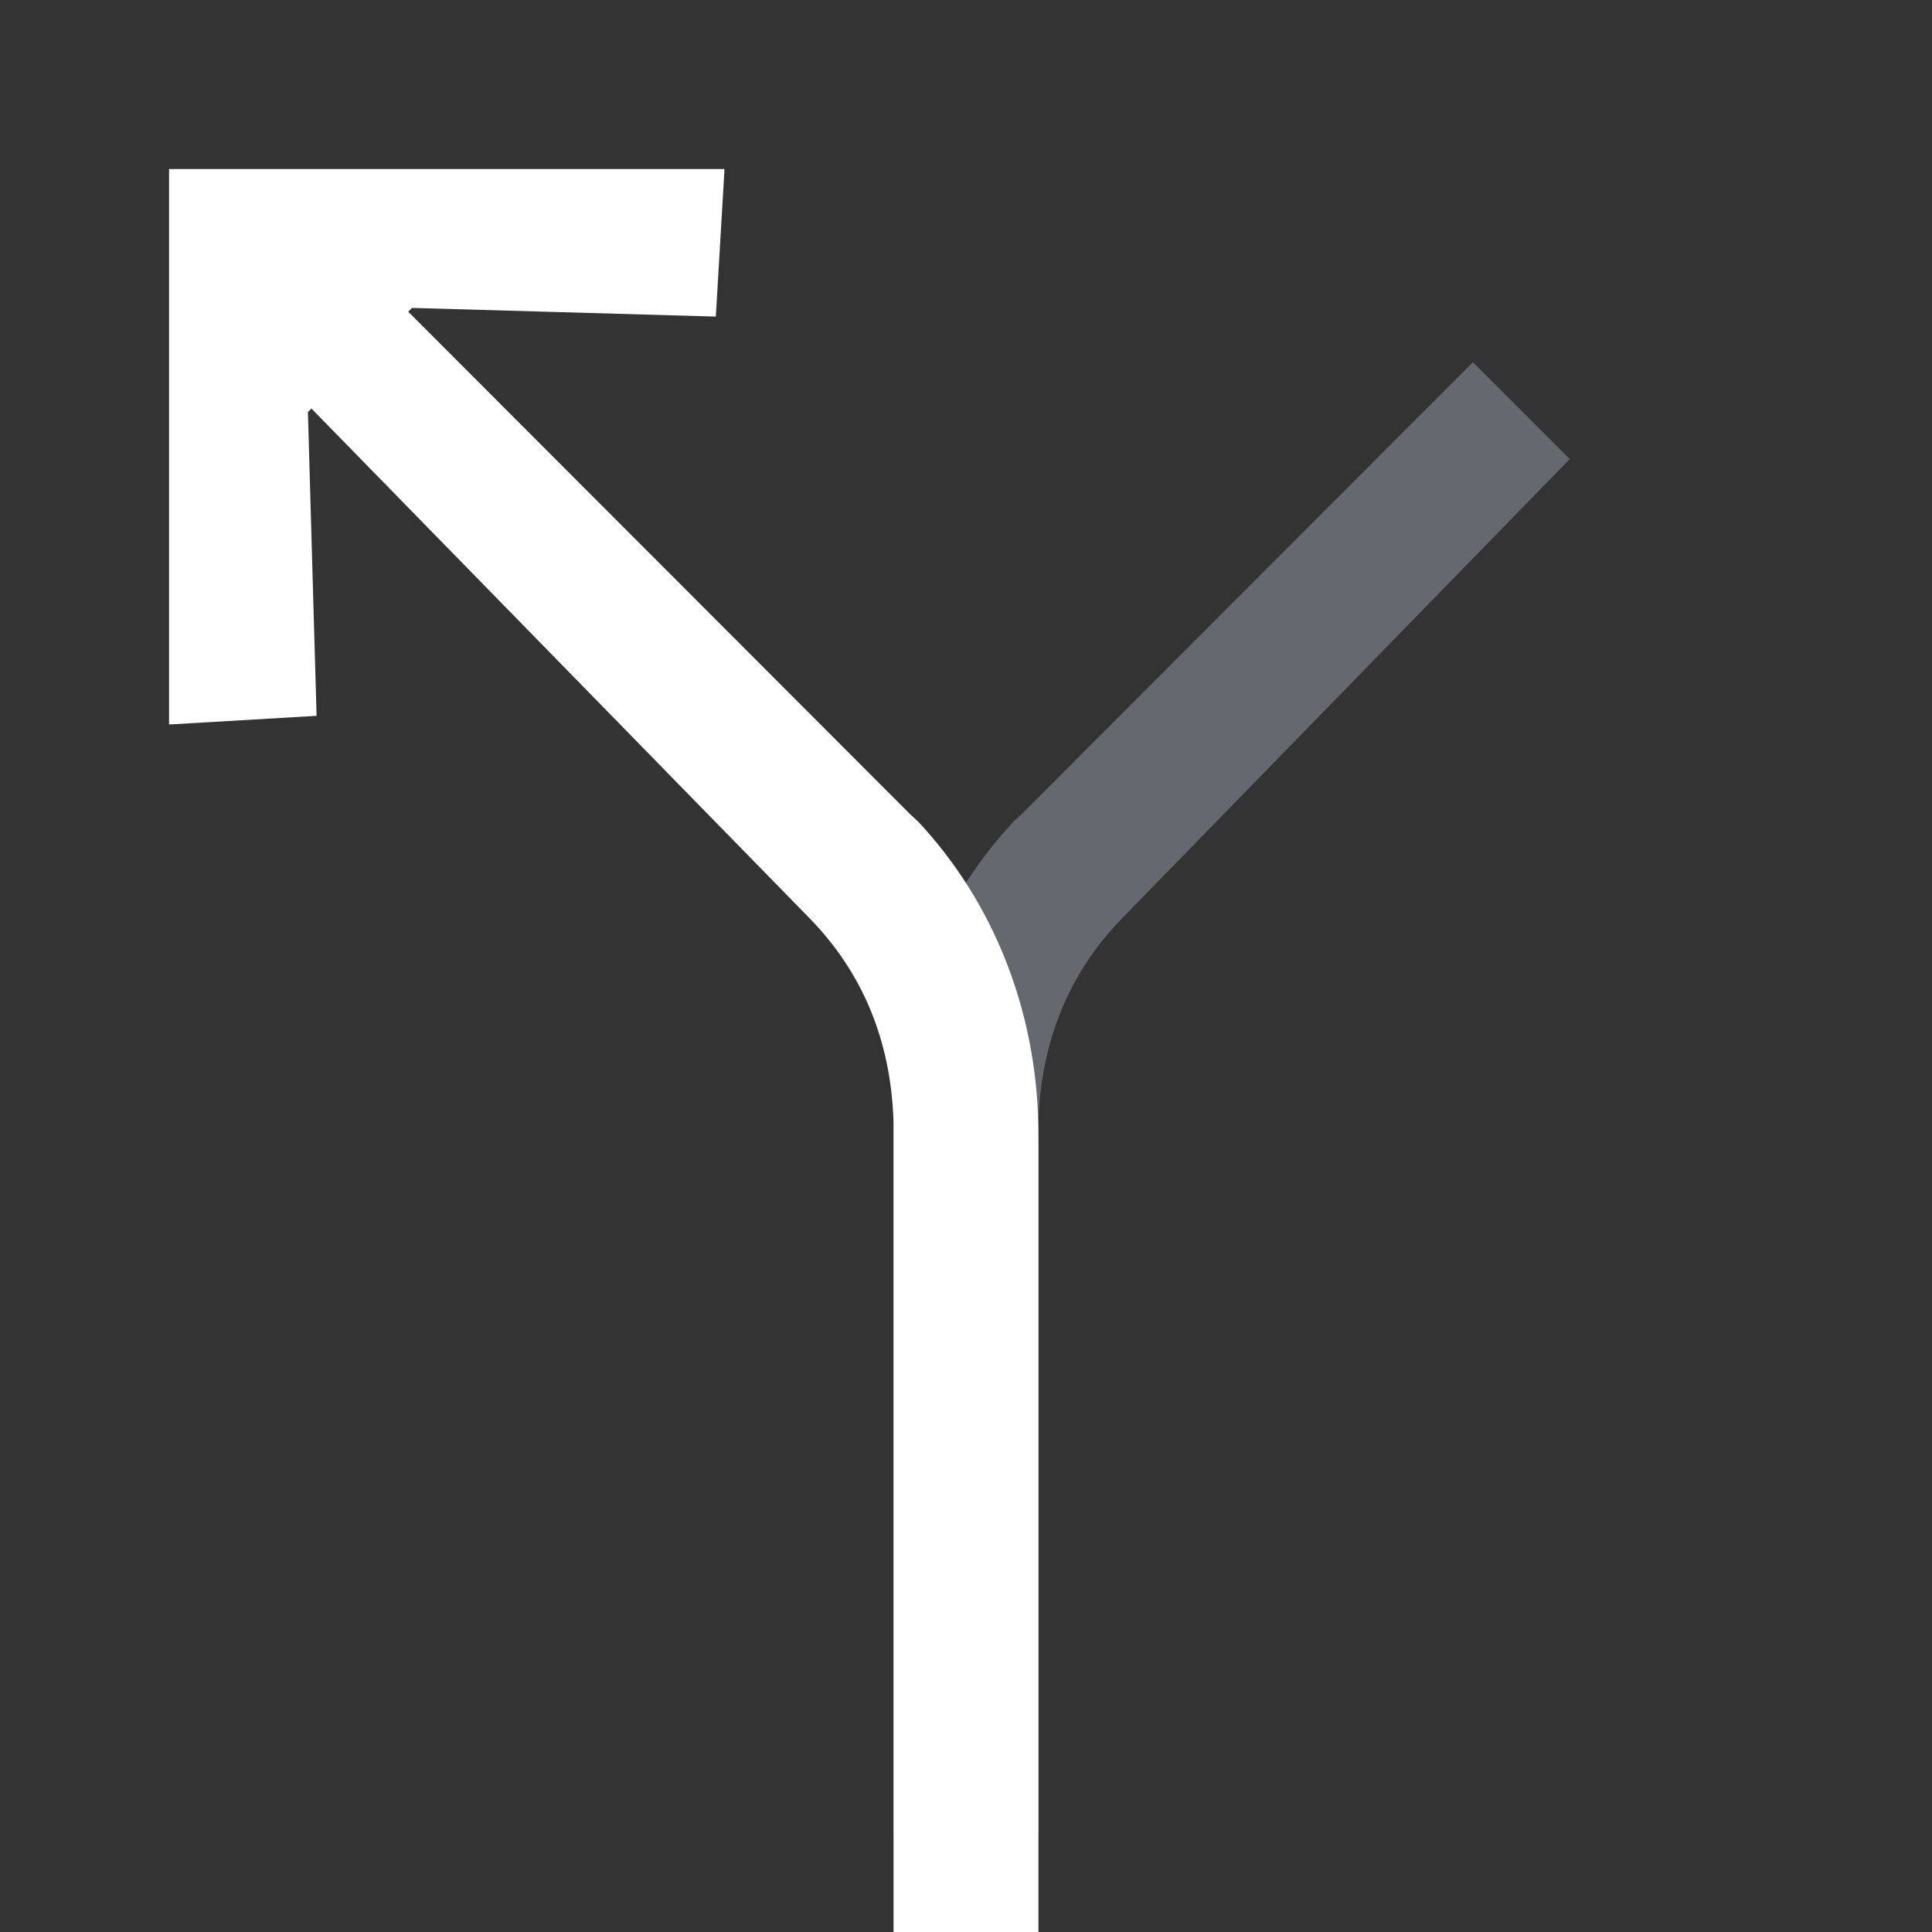 <svg width="80" height="80" viewBox="0 0 80 80" fill="none" xmlns="http://www.w3.org/2000/svg">
<rect x="0" y="0" width="80" height="80" fill="#333333" stroke="none"/>
<path d="M60.99 15L42.296 33.72L42 33.988C38.808 37.395 37.108 41.868 37.005 46.536L37 46.988V75.988H43V46.488C43.088 43.341 44.117 40.554 46.24 38.261L46.5 37.988L65 19.009L60.99 15Z" fill="#C3CDDE" fill-opacity="0.35"/>
<path d="M30 7L29.641 13.109L17.062 12.75L16.905 12.907L37.704 33.732L38 34C41.192 37.407 42.892 41.88 42.995 46.548L43 47V80H37V46.5C36.912 43.353 35.883 40.566 33.76 38.273L33.5 38L12.895 16.916L12.75 17.062L13.109 29.641L7 30V7H30Z" fill="white"/>
</svg>

